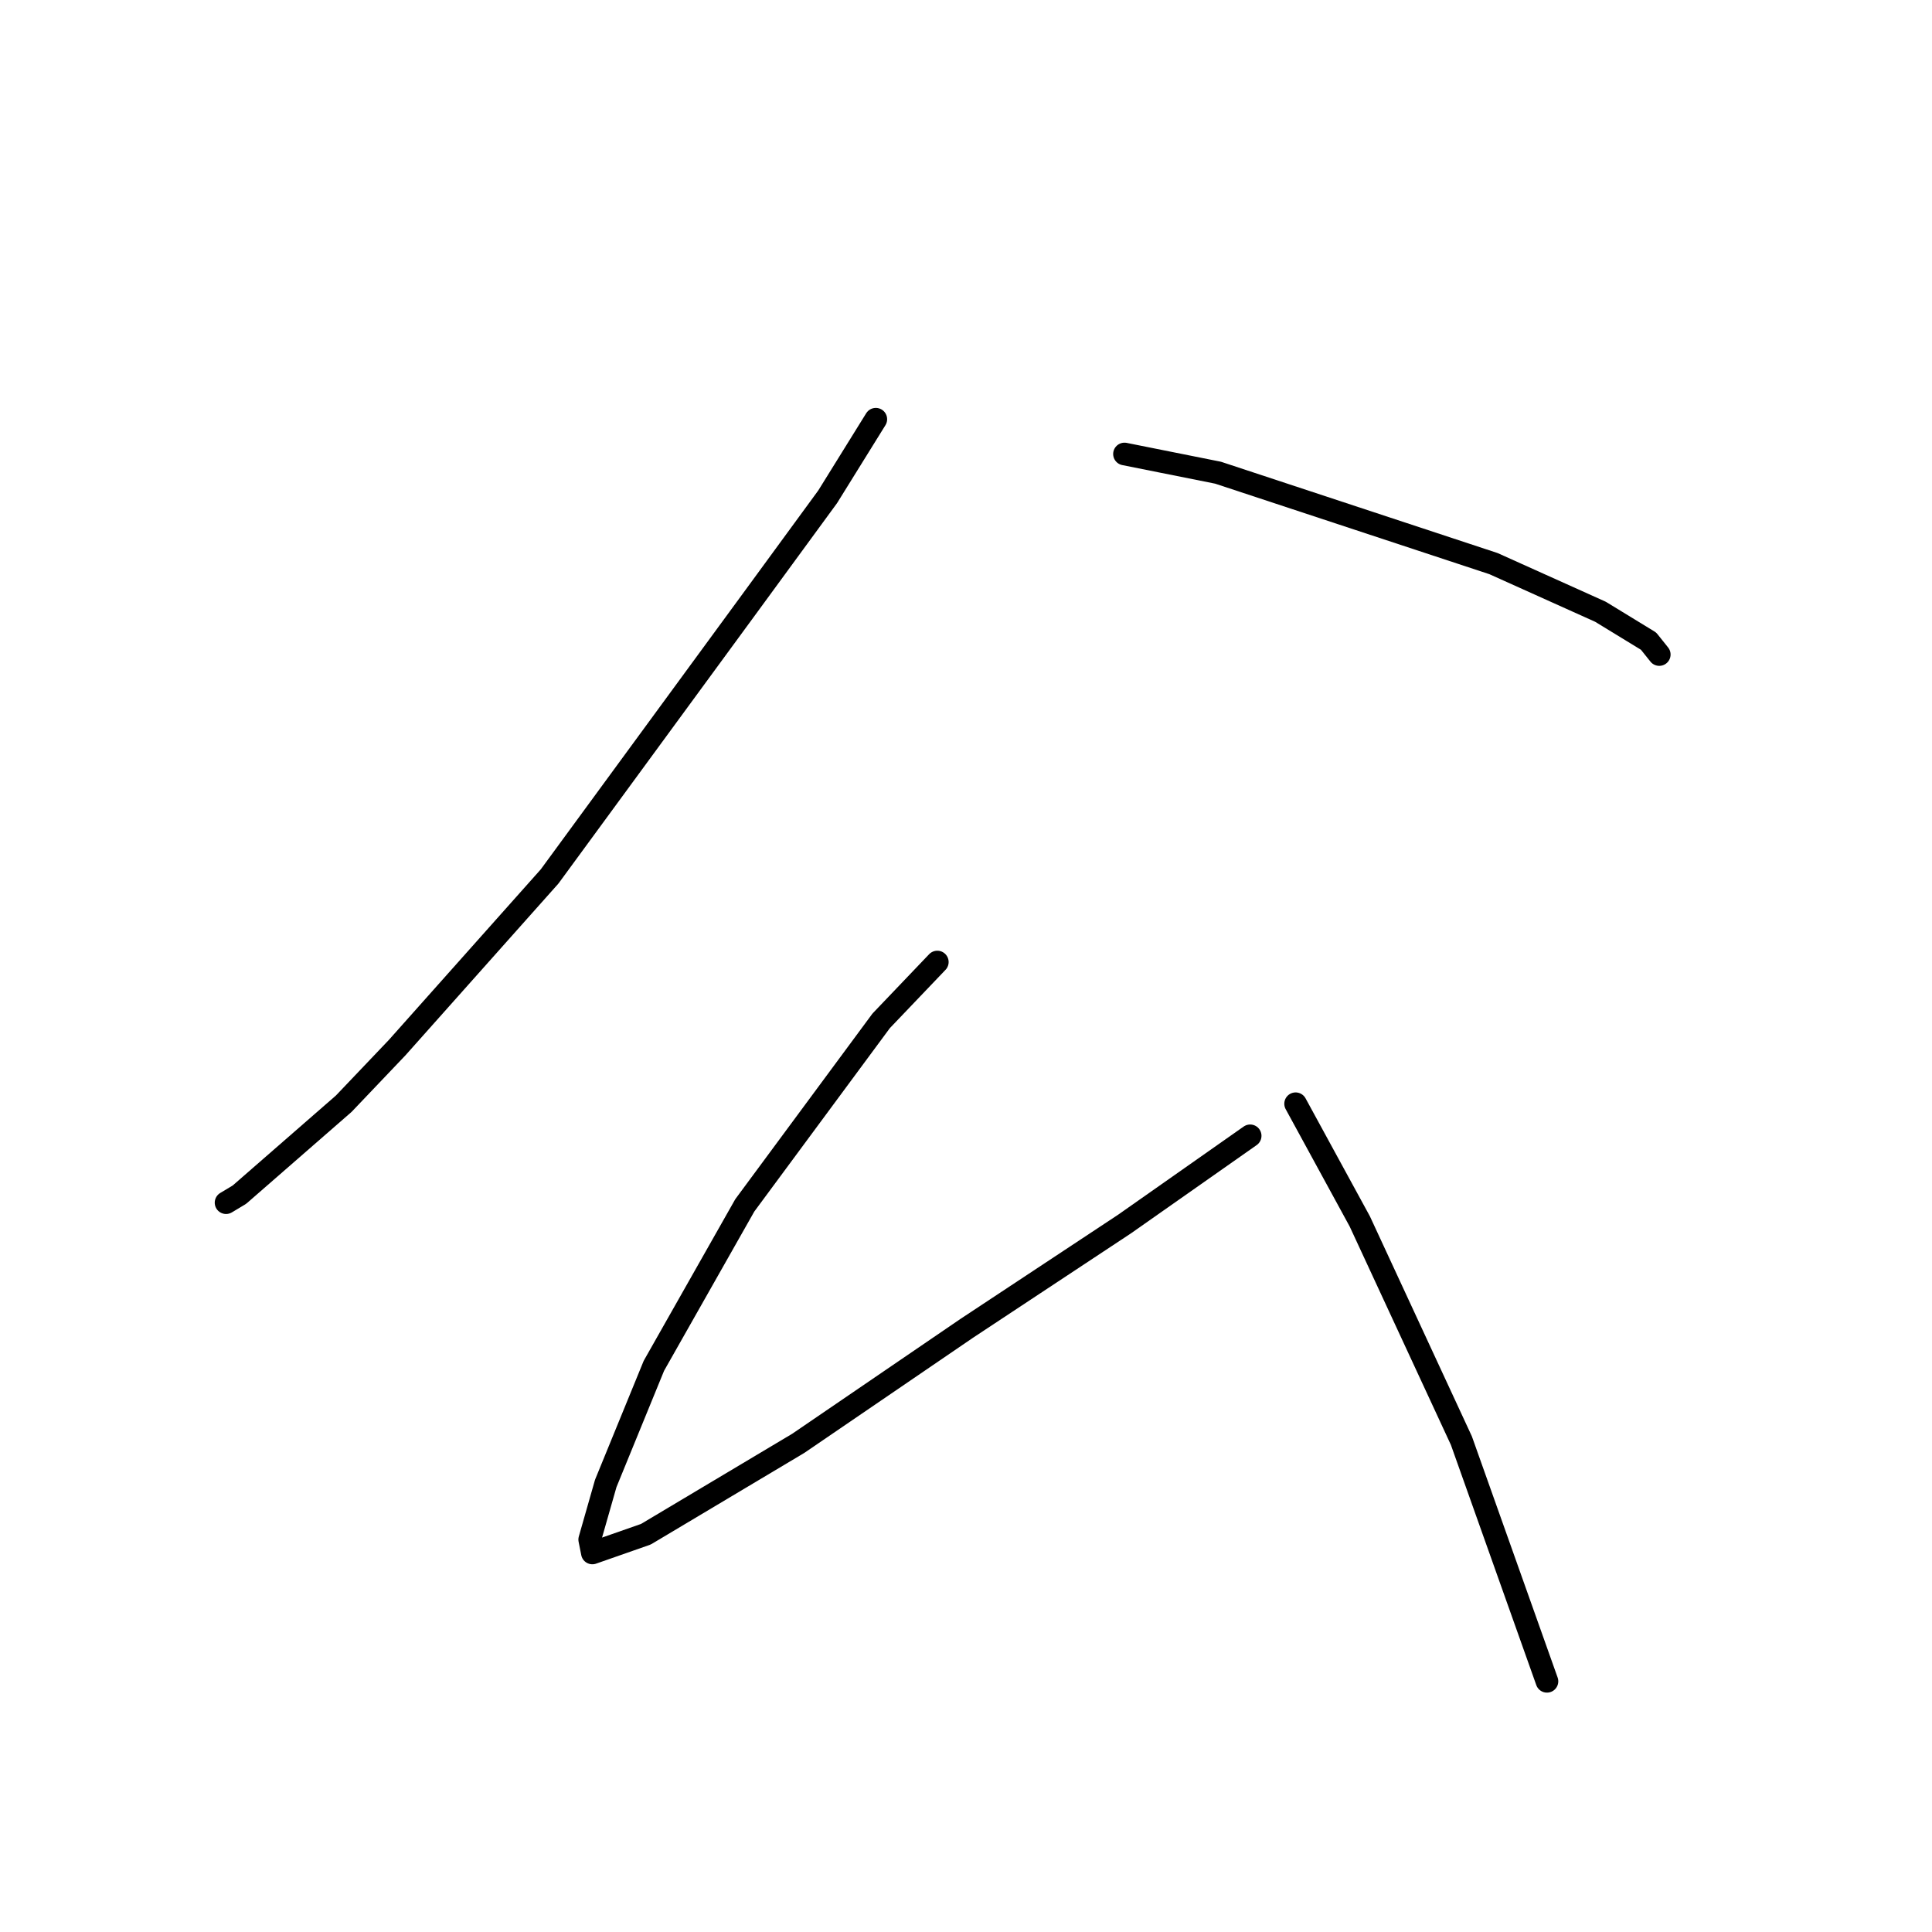 <?xml version="1.0" standalone="no"?>
    <svg width="256" height="256" xmlns="http://www.w3.org/2000/svg" version="1.1">
    <polyline stroke="black" stroke-width="3" stroke-linecap="round" fill="transparent" stroke-linejoin="round" points="116.05 55.55 109.672 65.825 99.043 80.351 72.825 116.136 52.629 138.811 45.543 146.252 31.725 158.298 29.954 159.361 29.954 159.361 " />
        <polyline stroke="black" stroke-width="3" stroke-linecap="round" fill="transparent" stroke-linejoin="round" points="149 60.156 161.401 62.636 197.894 74.682 212.067 81.06 218.444 84.957 219.861 86.729 219.861 86.729 " />
        <polyline stroke="black" stroke-width="3" stroke-linecap="round" fill="transparent" stroke-linejoin="round" points="124.199 127.474 116.758 135.268 98.689 159.715 86.643 180.974 80.265 196.563 78.139 204.004 78.493 205.775 85.58 203.295 105.775 191.249 128.096 176.013 149 162.196 165.653 150.503 165.653 150.503 " />
        <polyline stroke="black" stroke-width="3" stroke-linecap="round" fill="transparent" stroke-linejoin="round" points="171.676 146.252 175.927 154.047 180.179 161.841 193.643 190.894 204.98 222.782 204.98 222.782 " />
        </svg>